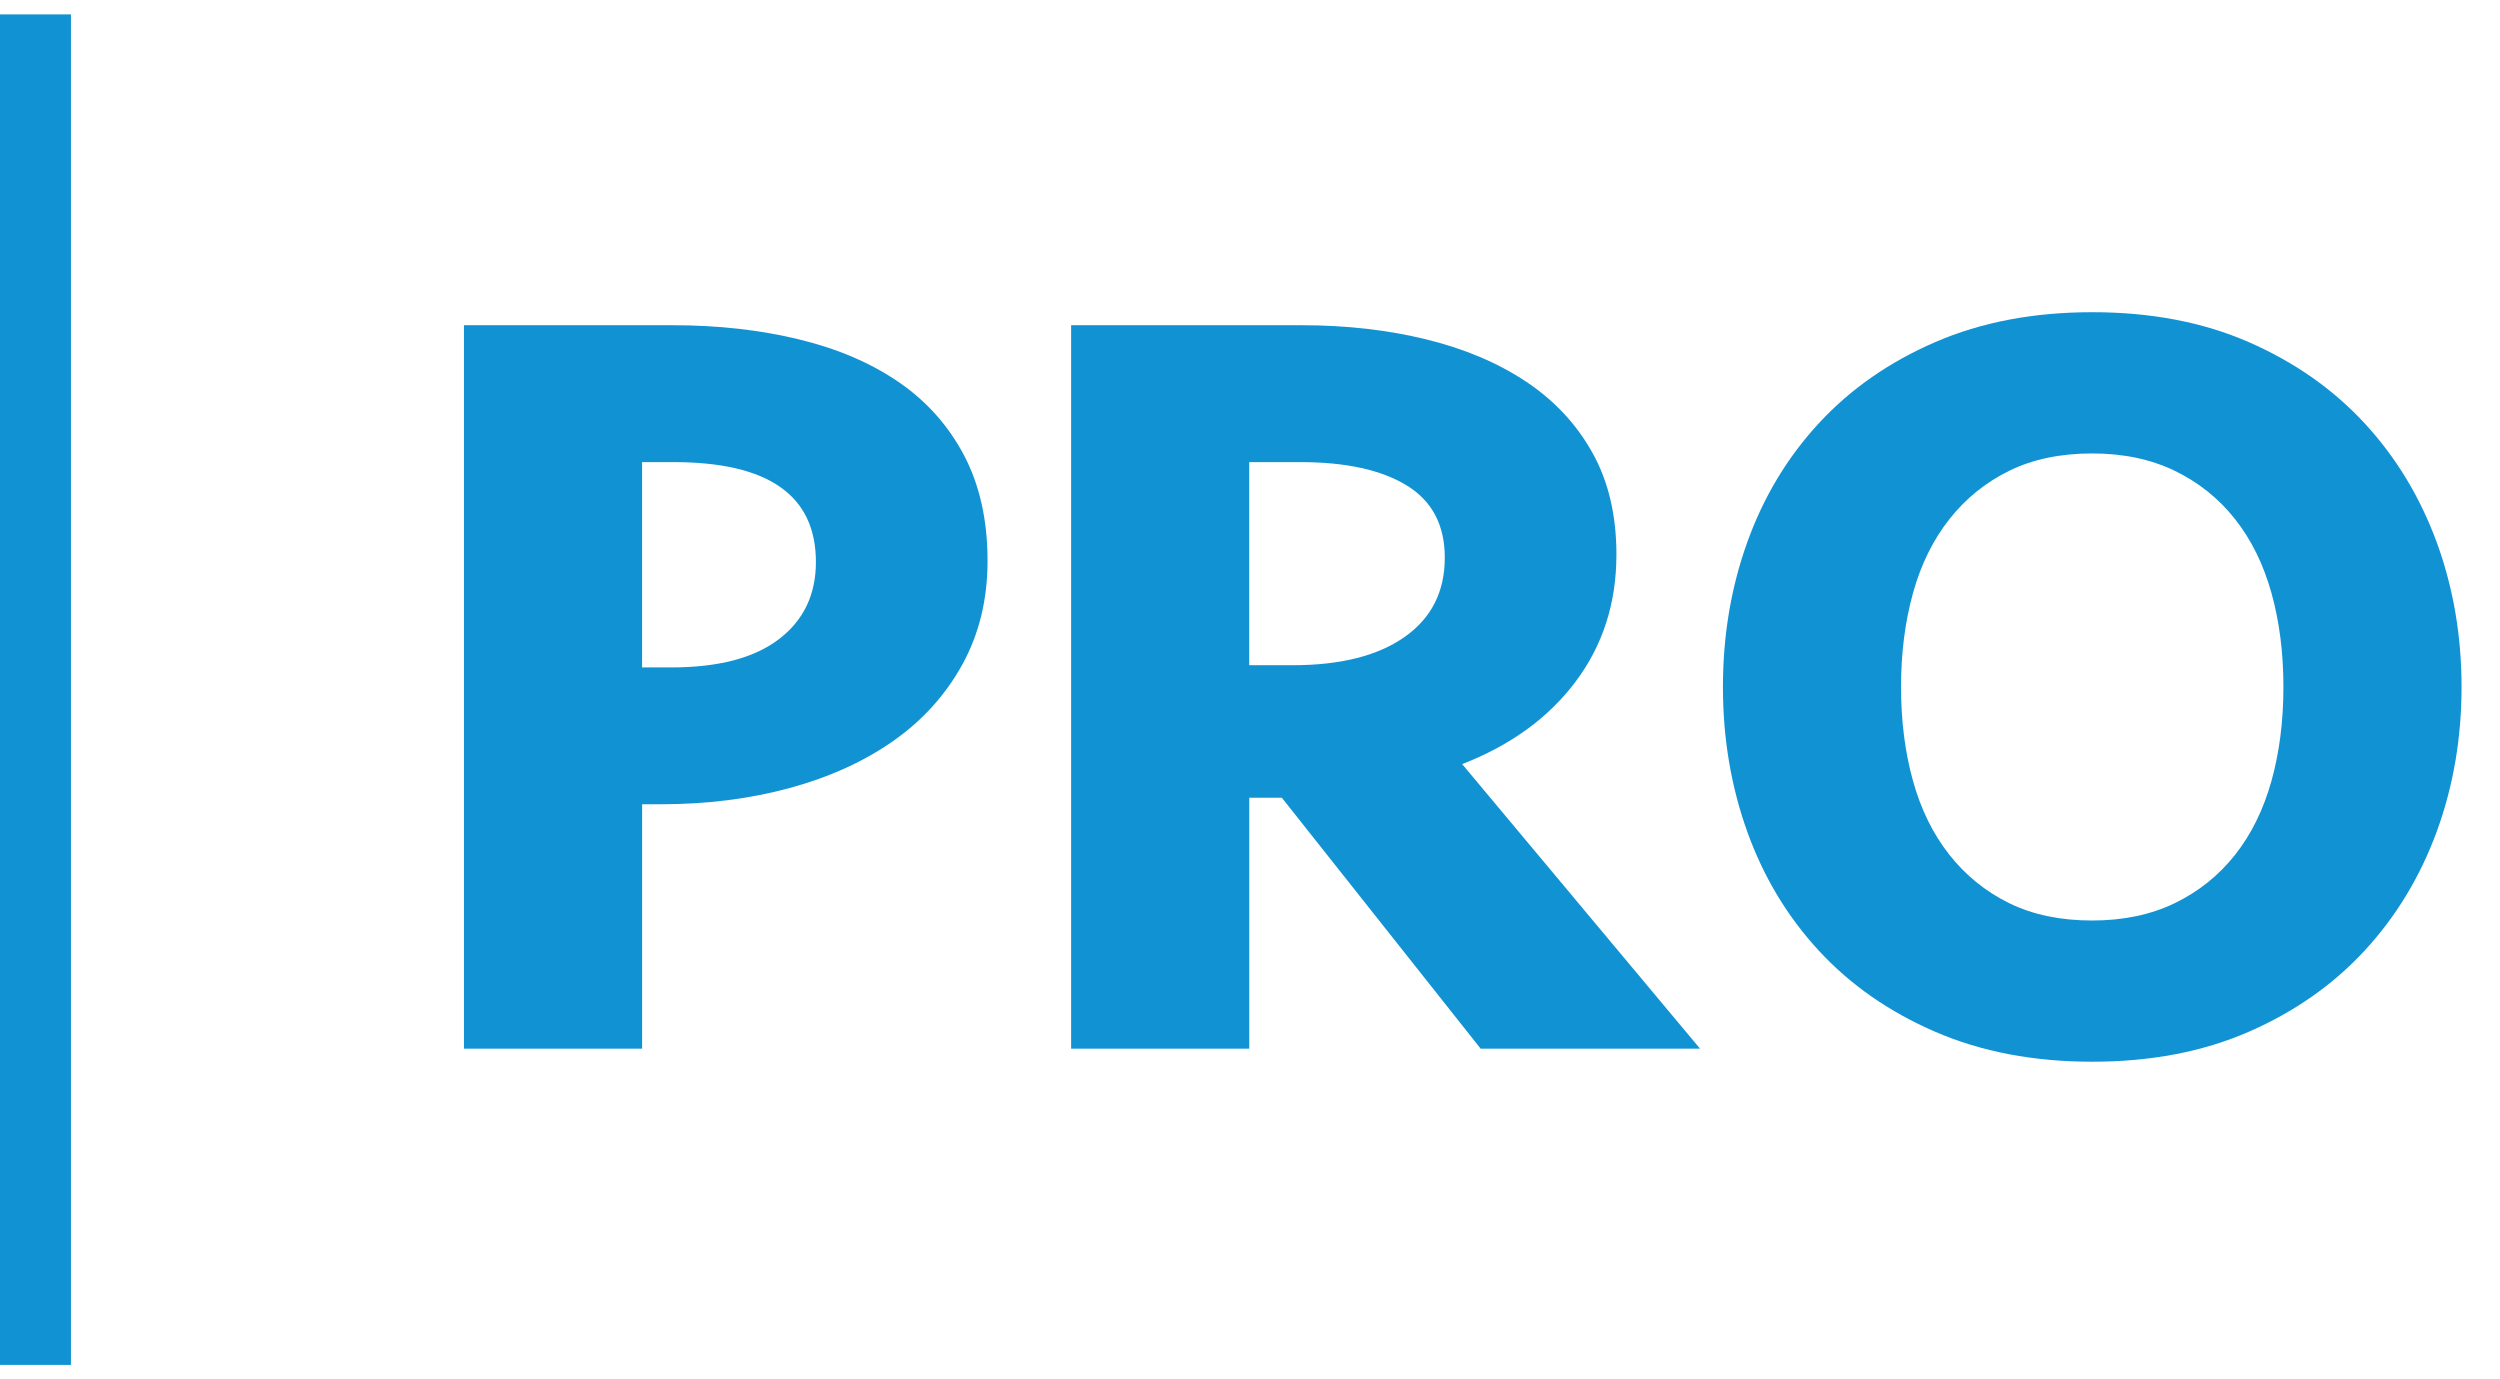 <svg width="58" height="32" viewBox="0 0 58 32" fill="none" xmlns="http://www.w3.org/2000/svg">
<path d="M1.646 31.666L1.646 0.334L-0 0.334L-0 31.666H1.646Z" fill="#1193D3"/>
<path d="M22.911 13.014C22.911 13.905 22.717 14.703 22.331 15.408C21.944 16.113 21.411 16.706 20.731 17.185C20.051 17.663 19.247 18.029 18.324 18.281C17.4 18.533 16.401 18.659 15.325 18.659H14.897V24.329H10.764V7.545H15.603C16.661 7.545 17.64 7.655 18.538 7.874C19.437 8.092 20.209 8.424 20.857 8.869C21.503 9.314 22.007 9.881 22.369 10.57C22.73 11.258 22.911 12.073 22.911 13.014ZM18.929 13.039C18.929 11.493 17.828 10.721 15.627 10.721H14.896V15.484H15.577C16.669 15.484 17.5 15.265 18.072 14.828C18.643 14.392 18.929 13.795 18.929 13.039Z" fill="#1193D3"/>
<path d="M37.501 12.863C37.501 13.989 37.186 14.971 36.556 15.811C35.926 16.652 35.048 17.29 33.922 17.727L39.441 24.329H34.351L29.739 18.508H28.983V24.329H24.85V7.545H30.193C31.234 7.545 32.2 7.655 33.09 7.874C33.98 8.092 34.754 8.42 35.408 8.856C36.064 9.293 36.576 9.843 36.946 10.507C37.316 11.17 37.501 11.956 37.501 12.863ZM33.519 12.938C33.519 12.182 33.225 11.624 32.636 11.262C32.048 10.902 31.226 10.721 30.167 10.721H28.982V15.433H29.99C31.099 15.433 31.964 15.215 32.586 14.778C33.208 14.341 33.519 13.728 33.519 12.938Z" fill="#1193D3"/>
<path d="M57.108 15.937C57.108 17.13 56.914 18.252 56.529 19.302C56.142 20.352 55.583 21.272 54.853 22.061C54.122 22.851 53.227 23.477 52.169 23.938C51.111 24.4 49.901 24.632 48.54 24.632C47.179 24.632 45.966 24.4 44.899 23.938C43.831 23.477 42.933 22.851 42.202 22.061C41.472 21.272 40.917 20.352 40.539 19.302C40.161 18.252 39.972 17.13 39.972 15.937C39.972 14.745 40.161 13.623 40.539 12.573C40.917 11.523 41.472 10.603 42.202 9.814C42.933 9.024 43.831 8.398 44.899 7.936C45.966 7.474 47.179 7.243 48.54 7.243C49.901 7.243 51.111 7.474 52.169 7.936C53.227 8.399 54.122 9.024 54.853 9.814C55.583 10.603 56.142 11.523 56.529 12.573C56.914 13.623 57.108 14.745 57.108 15.937ZM48.539 21.356C49.262 21.356 49.901 21.221 50.455 20.953C51.009 20.684 51.476 20.31 51.854 19.831C52.232 19.353 52.512 18.782 52.698 18.118C52.883 17.454 52.975 16.728 52.975 15.938C52.975 15.148 52.883 14.422 52.698 13.758C52.512 13.095 52.232 12.523 51.854 12.045C51.475 11.565 51.009 11.192 50.455 10.923C49.901 10.655 49.262 10.52 48.539 10.52C47.8 10.52 47.158 10.655 46.612 10.923C46.066 11.192 45.604 11.565 45.226 12.045C44.848 12.523 44.566 13.095 44.382 13.758C44.197 14.422 44.104 15.149 44.104 15.938C44.104 16.728 44.197 17.454 44.382 18.118C44.566 18.781 44.848 19.352 45.226 19.831C45.604 20.31 46.066 20.684 46.612 20.953C47.158 21.221 47.8 21.356 48.539 21.356Z" fill="#1193D3"/>
</svg>
